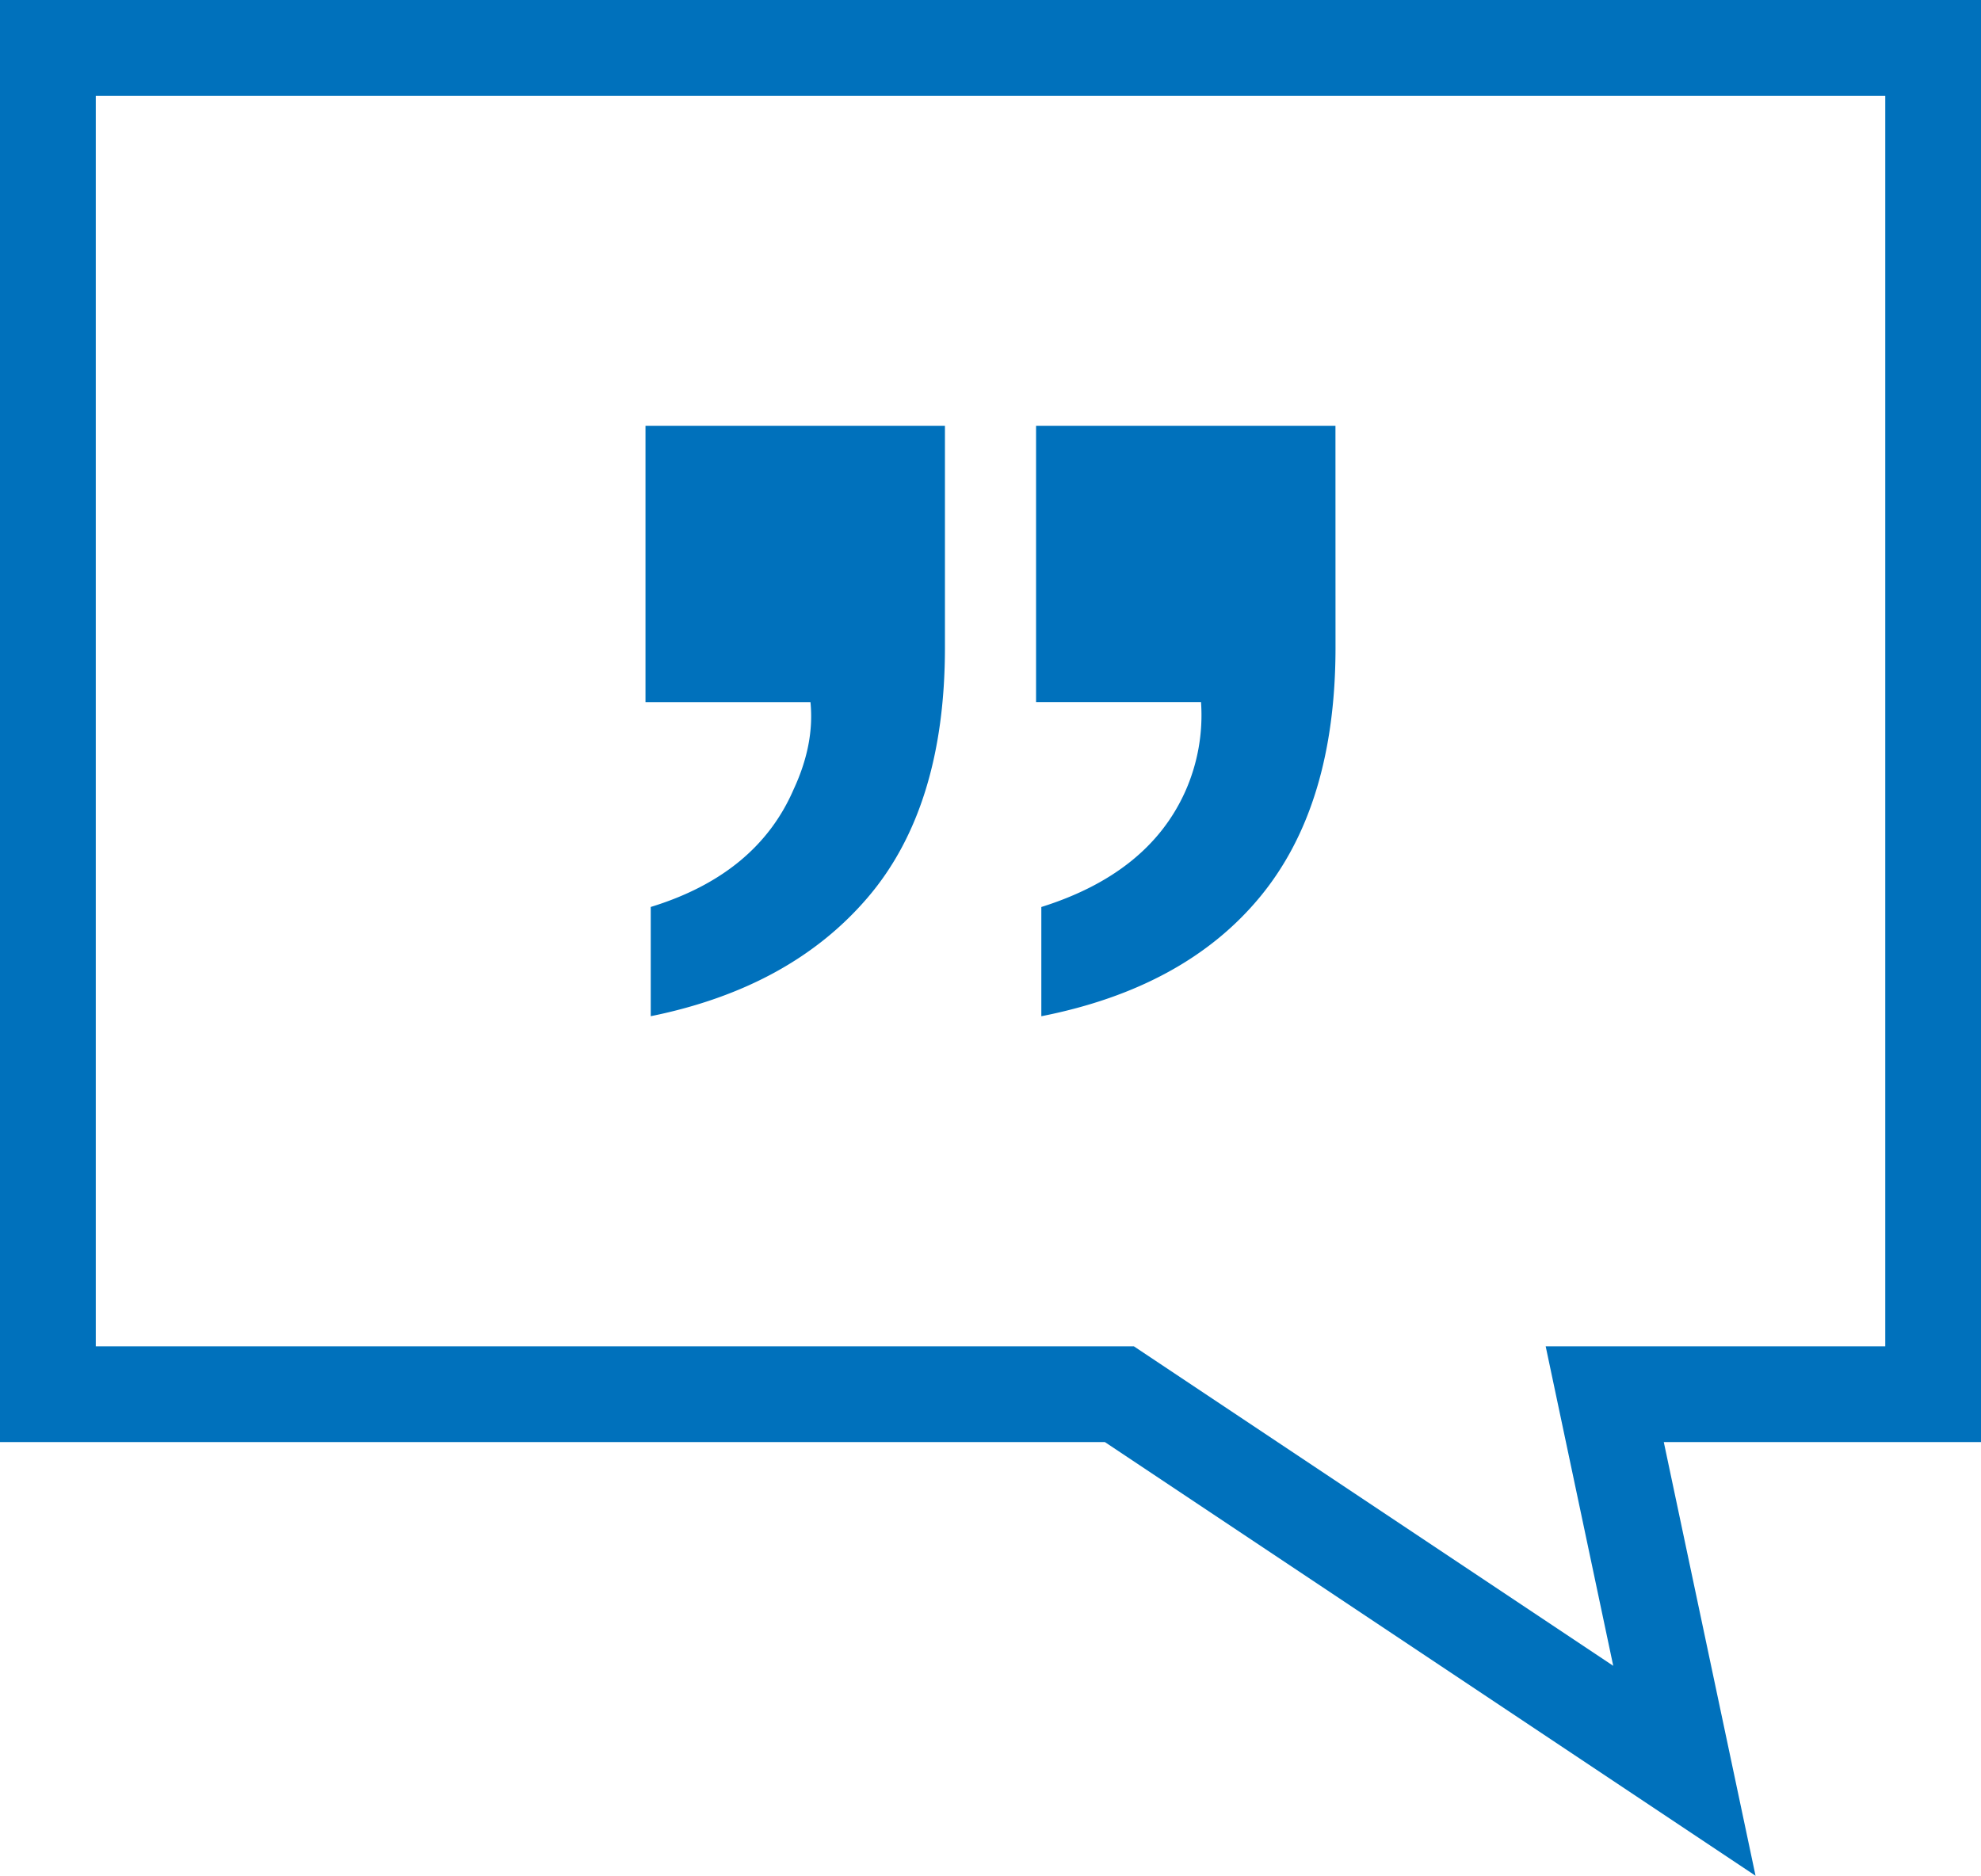 <svg id="Layer_1" data-name="Layer 1" xmlns="http://www.w3.org/2000/svg" viewBox="0 0 1554.19 1471.94"><defs><style>.cls-1{fill:#0071bc;}</style></defs><path class="cls-1" d="M2073.58,1801l-510.49-340.33H696.27V329.06H2250.46V1460.67H2001.59ZM771.41,1385.53h814.43l376.09,250.72-53-250.72h266.43V404.2H771.41Z" transform="translate(-696.27 -329.06)"/><path class="cls-1" d="M1437.62,837.17q0,125.28-60.59,196.18t-170.22,93.14v-85.72q83.26-25.56,112.11-92.32,16.5-35.46,13.19-68.42H1202.69V663.24h234.93Zm306.42,0q0,123.65-58.94,195.35t-171.86,94v-85.72q84.08-26.4,112.92-90.67A147,147,0,0,0,1638.53,880H1509.11V663.24H1744Z" transform="translate(-696.27 -329.06)"/></svg>